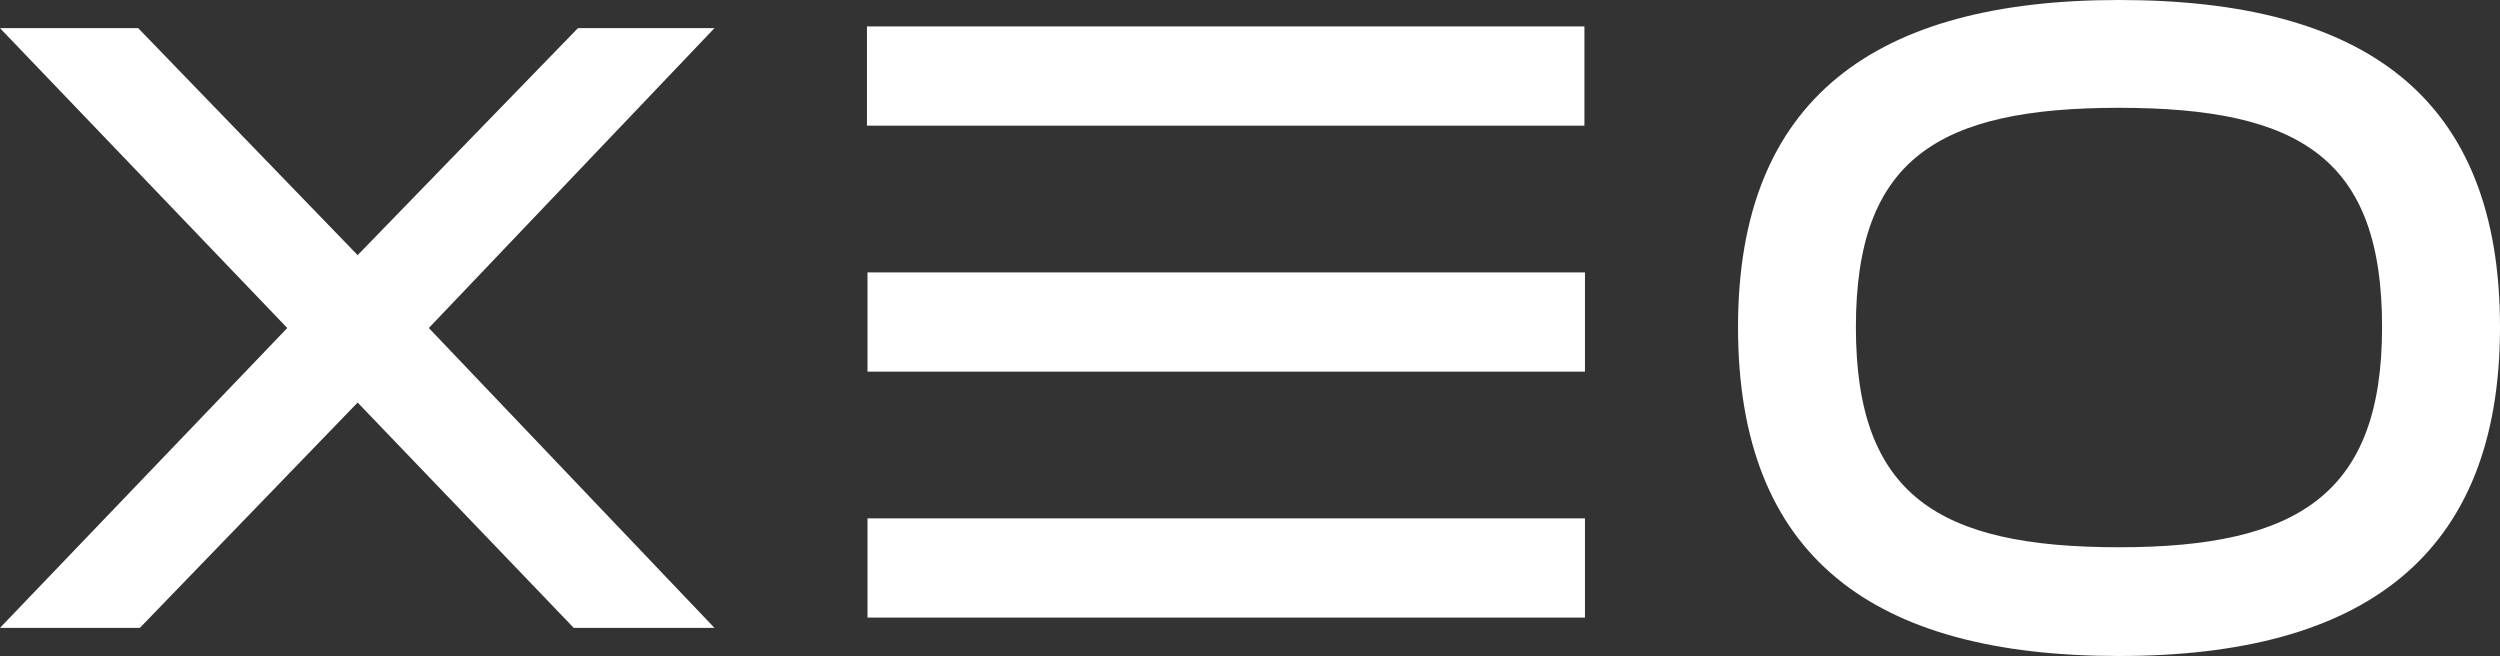 <svg id="Component_2_1" data-name="Component 2 – 1" xmlns="http://www.w3.org/2000/svg" width="295.521" height="77.544" viewBox="0 0 295.521 77.544">
  <rect x="0" y="0" width="295.521" height="77.544" fill="#333333" stroke="none"/>
  <path id="Path_921" data-name="Path 921" d="M0,75.245,33.959,39.8,0,4.355H16.336l25.94,26.831L68.315,4.355H84.454L50.692,39.8,84.454,75.245H67.82L42.276,48.611,16.535,75.245Z" transform="translate(0 -1.027)" fill="#fff"/>
  <path id="Path_922" data-name="Path 922" d="M359.006,38.664c0,27.108-16.2,38.88-45.036,38.88-29.052,0-45.036-11.664-45.036-38.88,0-27,16.2-38.664,45.036-38.664C343.022,0,359.006,11.448,359.006,38.664Zm-76.139,0c0,19.872,9.72,26.027,31.1,26.027,21.276,0,31.1-6.372,31.1-26.027,0-19.872-9.612-25.92-31.1-25.92C292.587,12.743,282.867,18.792,282.867,38.664Z" transform="translate(-63.485)" fill="#fff"/>
  <rect id="Rectangle_1179" data-name="Rectangle 1179" width="84.81" height="11.729" transform="translate(102.481 3.125)" fill="#fff"/>
  <rect id="Rectangle_1180" data-name="Rectangle 1180" width="84.81" height="11.729" transform="translate(102.546 32.201)" fill="#fff"/>
  <rect id="Rectangle_1181" data-name="Rectangle 1181" width="84.81" height="11.729" transform="translate(102.546 61.275)" fill="#fff"/>
</svg>
